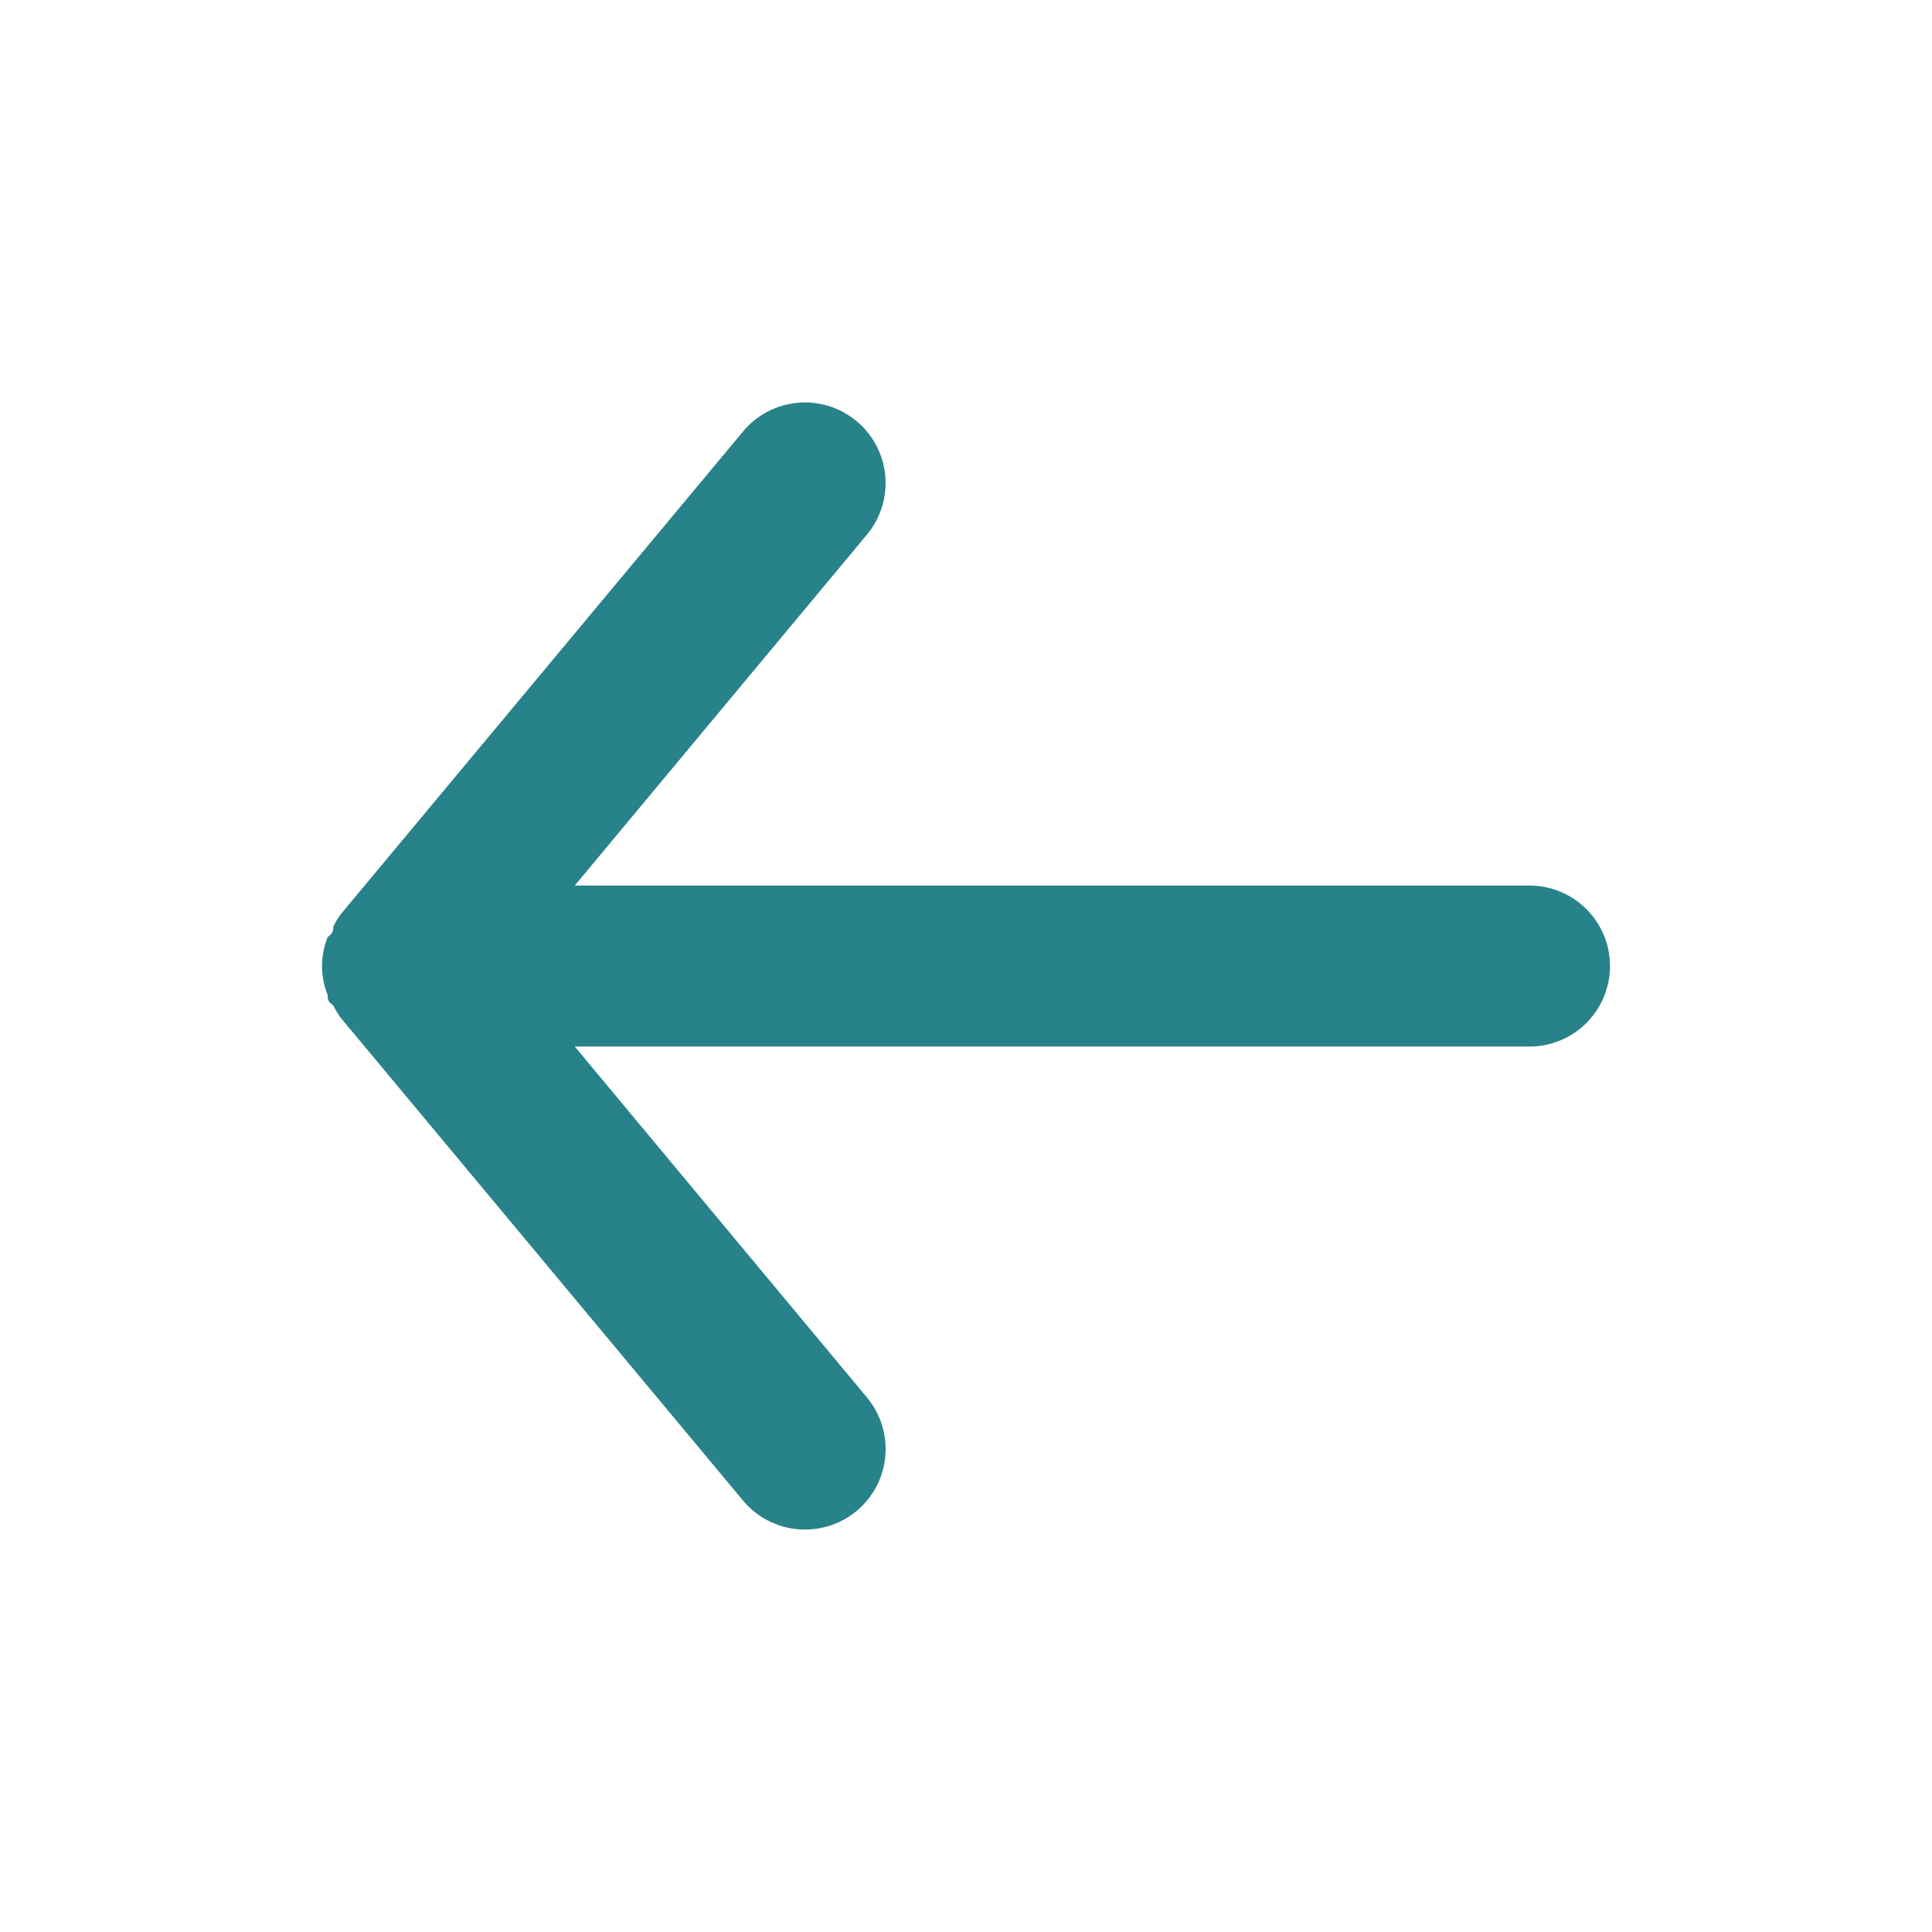 <svg width="80" height="80" viewBox="0 0 80 80" fill="none" xmlns="http://www.w3.org/2000/svg">
<path d="M63.333 36.668H23.8L35.9 22.135C36.466 21.454 36.738 20.577 36.657 19.695C36.575 18.814 36.147 18.001 35.467 17.435C34.786 16.869 33.908 16.597 33.027 16.678C32.145 16.759 31.332 17.188 30.767 17.868L14.1 37.868C13.988 38.027 13.888 38.194 13.8 38.368C13.8 38.535 13.8 38.635 13.567 38.802C13.415 39.184 13.336 39.591 13.333 40.002C13.336 40.413 13.415 40.819 13.567 41.202C13.567 41.368 13.567 41.468 13.8 41.635C13.888 41.809 13.988 41.976 14.1 42.135L30.767 62.135C31.08 62.511 31.473 62.814 31.916 63.021C32.36 63.229 32.844 63.336 33.333 63.335C34.112 63.336 34.867 63.065 35.467 62.568C35.804 62.288 36.083 61.945 36.288 61.557C36.492 61.169 36.618 60.745 36.658 60.308C36.699 59.872 36.652 59.431 36.522 59.013C36.392 58.594 36.181 58.205 35.9 57.868L23.8 43.335H63.333C64.217 43.335 65.065 42.984 65.69 42.359C66.315 41.733 66.667 40.886 66.667 40.002C66.667 39.117 66.315 38.27 65.69 37.645C65.065 37.019 64.217 36.668 63.333 36.668Z" fill="#288289"/>
</svg>
